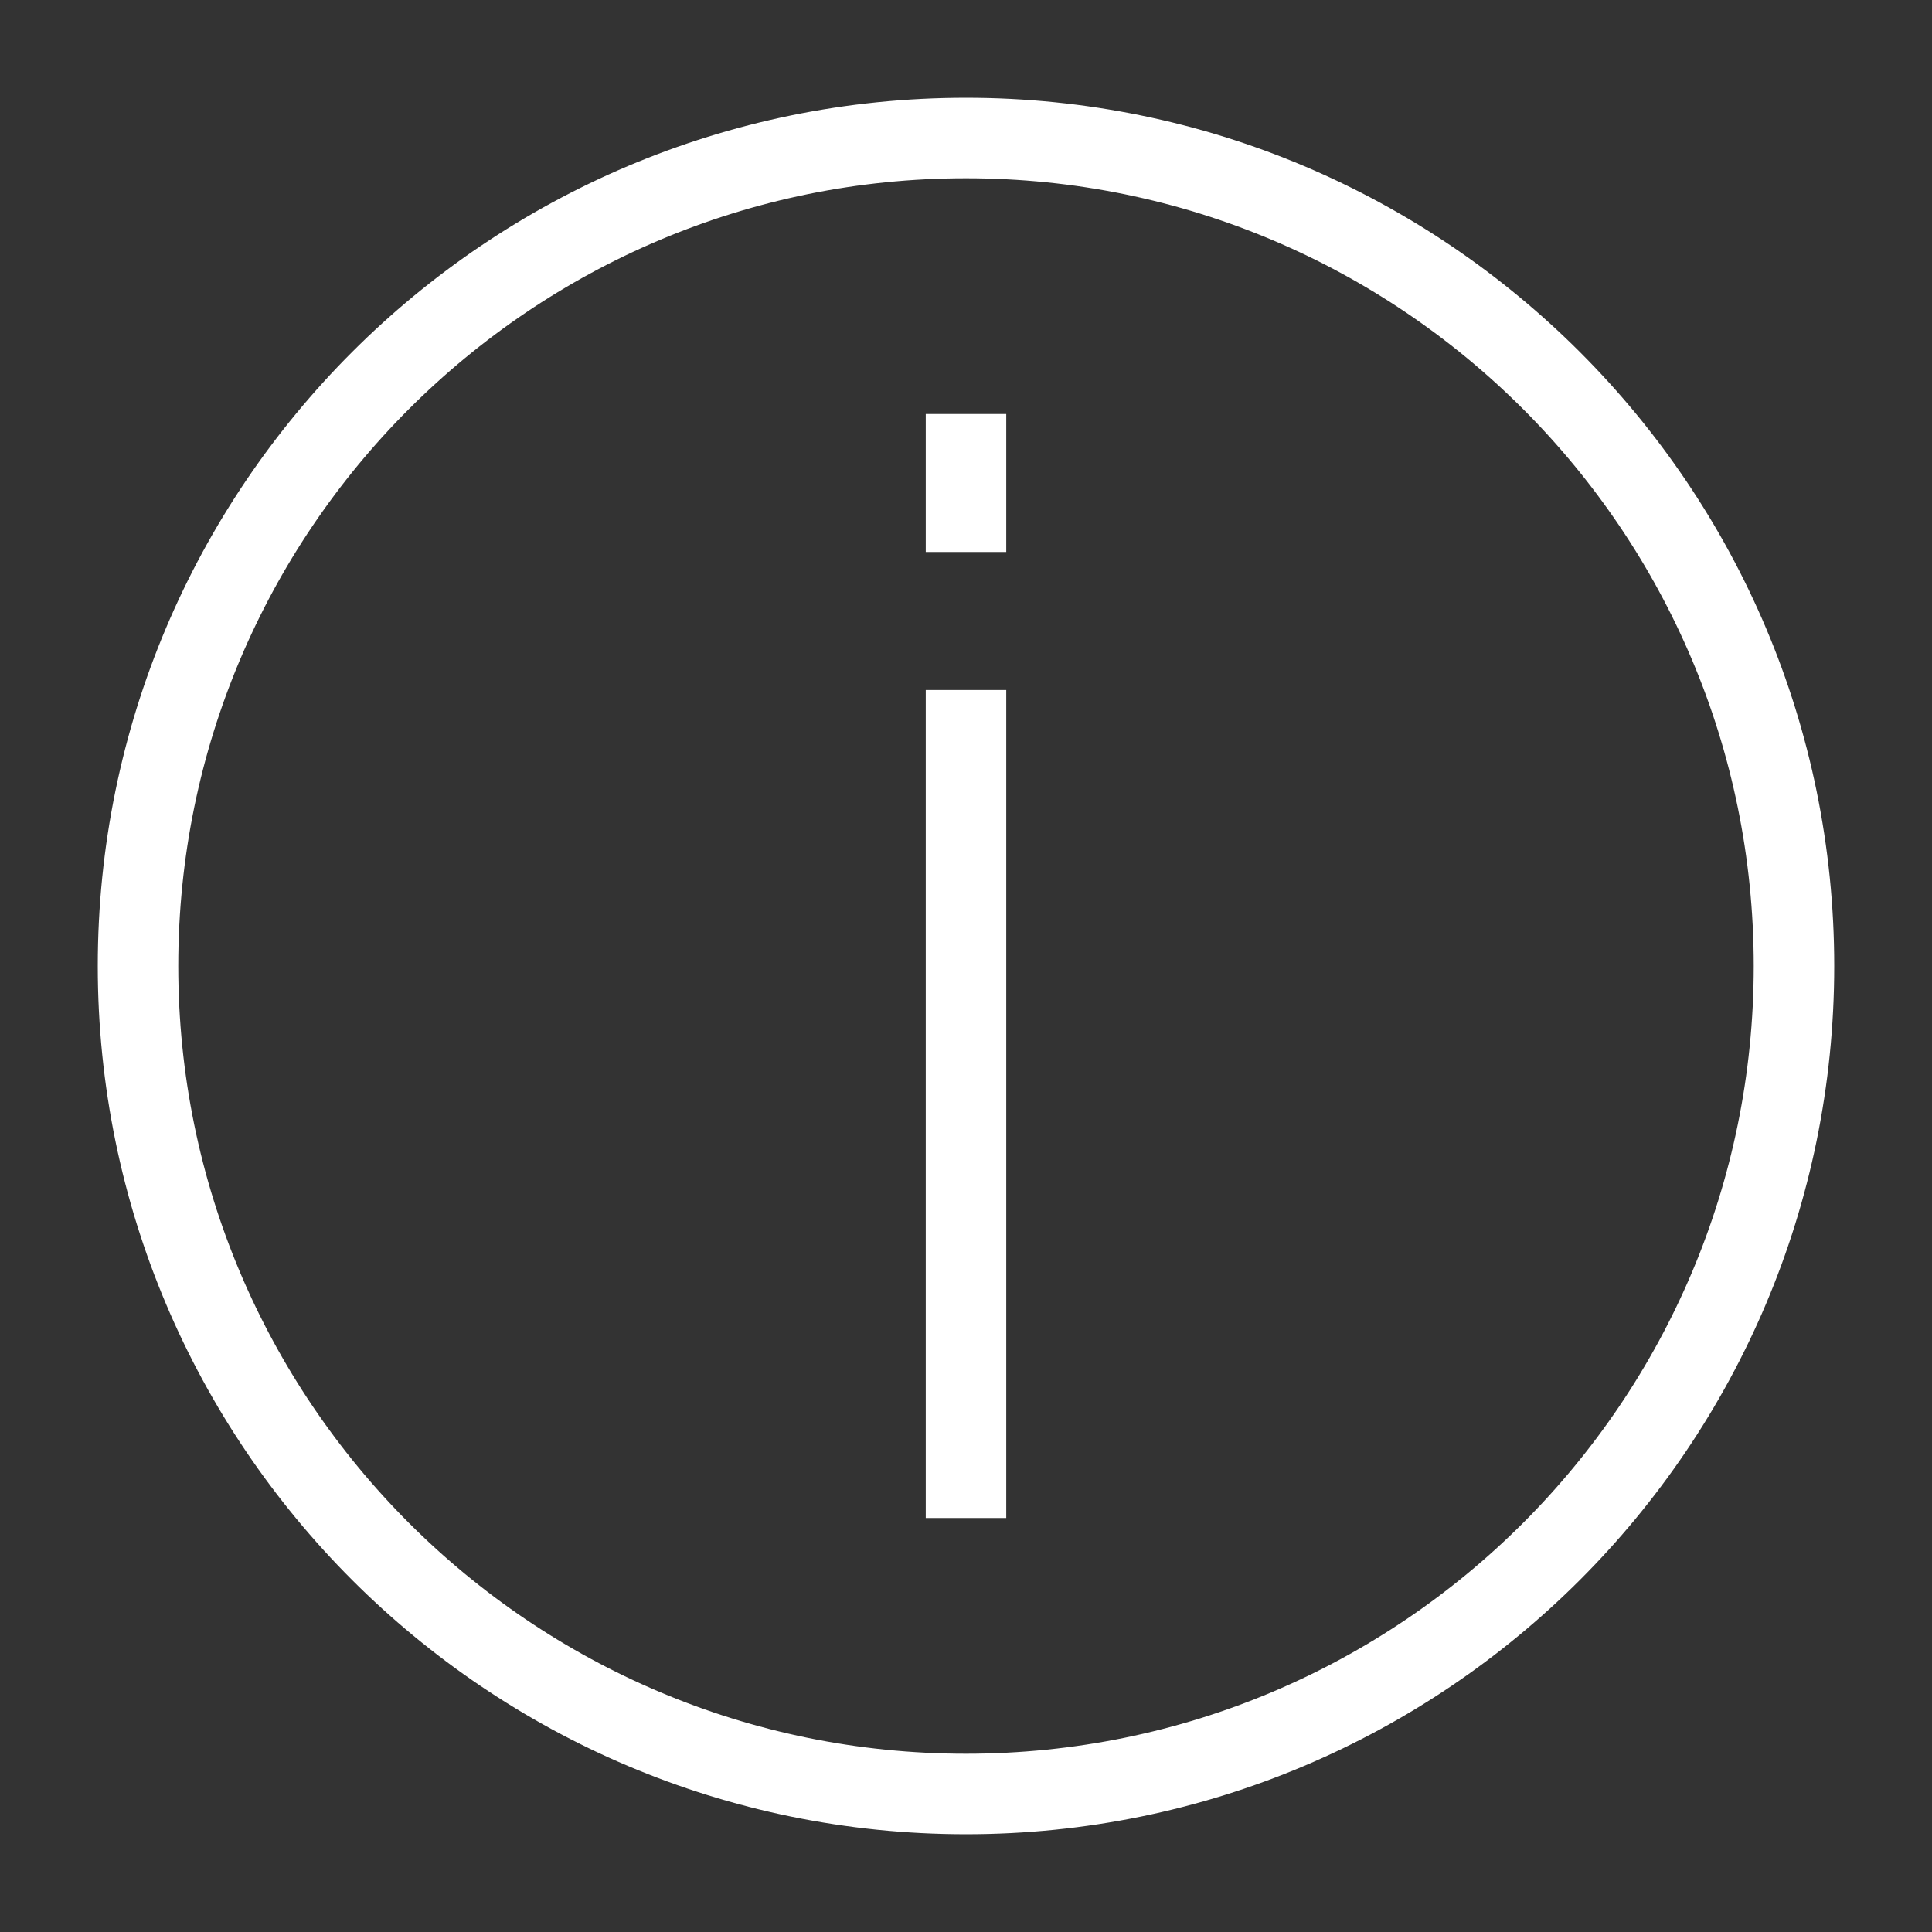 <svg width="48" height="48" viewBox="0 0 48 48" fill="none" xmlns="http://www.w3.org/2000/svg">
<rect x="0" y="0" width="48" height="48" fill="#333333" stroke="none"/>
<path d="M24 44.571C35.361 44.571 44.571 35.361 44.571 24C44.571 12.639 35.361 3.429 24 3.429C12.639 3.429 3.429 12.639 3.429 24C3.429 35.361 12.639 44.571 24 44.571Z" stroke="white" stroke-width="2" stroke-miterlimit="5"/>
<path d="M24 17.143V37.714" stroke="white" stroke-width="2" stroke-miterlimit="5"/>
<path d="M24 10.286V13.714" stroke="white" stroke-width="2" stroke-miterlimit="5"/>
</svg>
